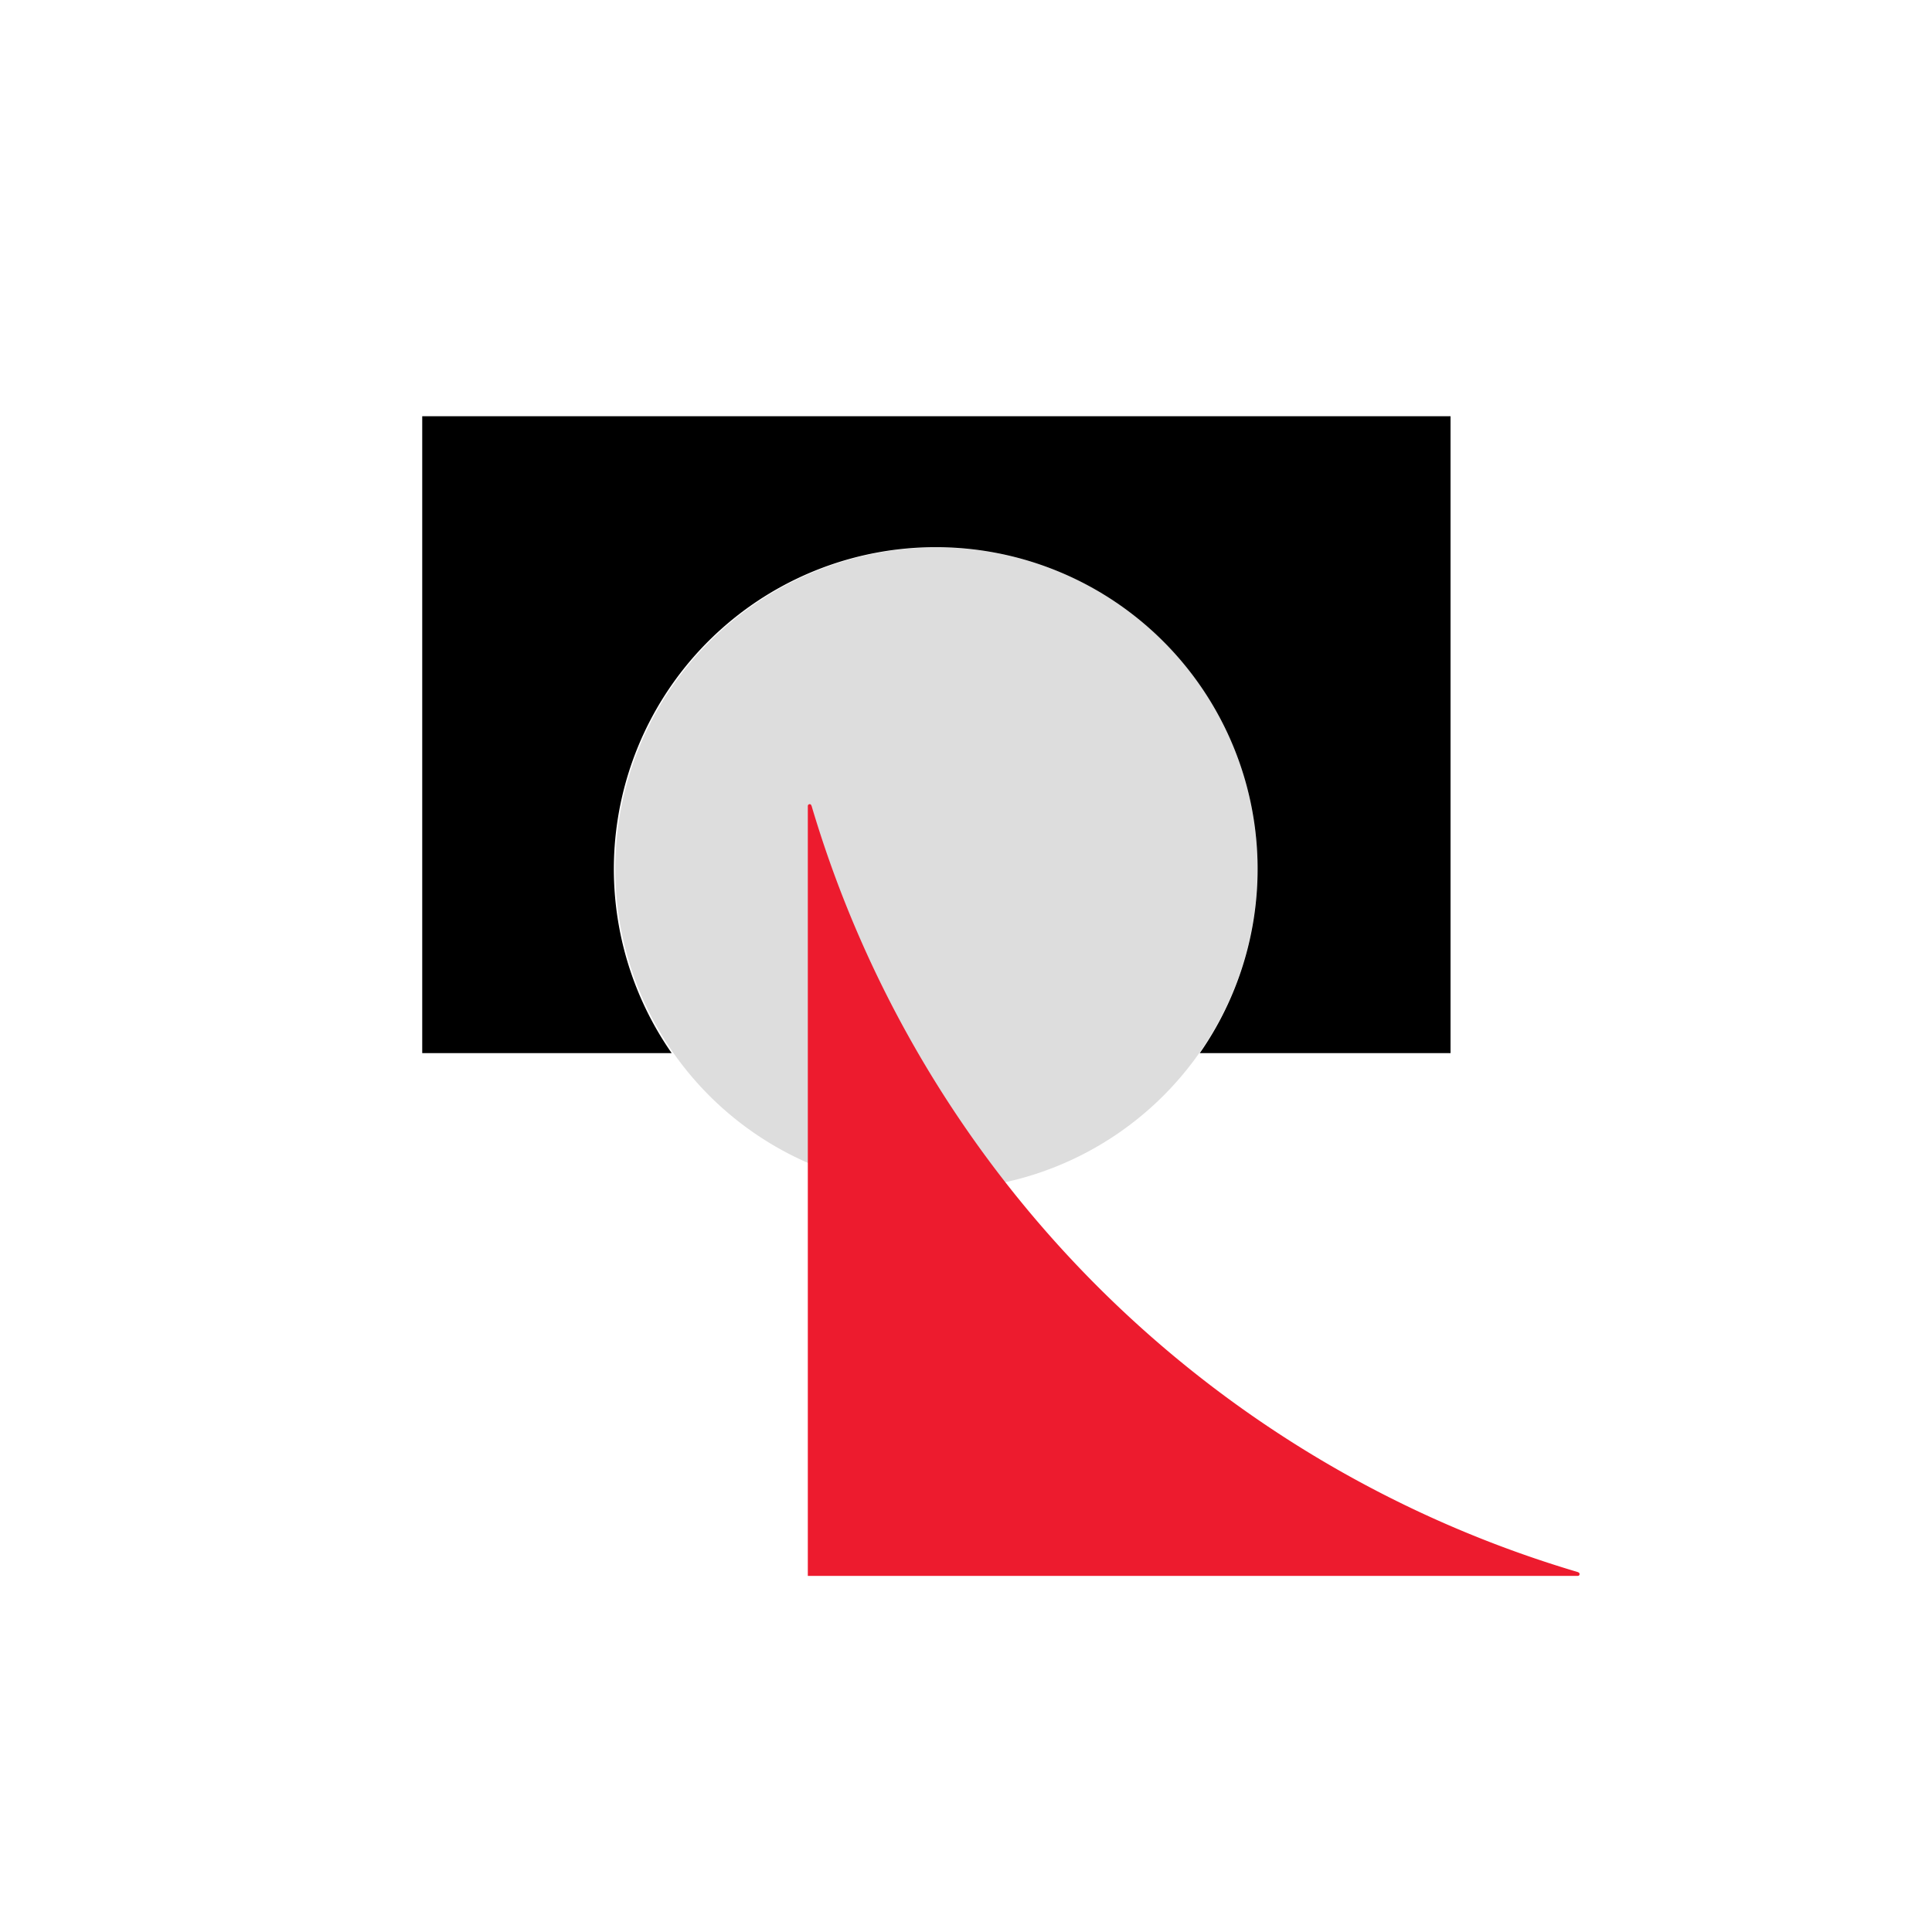 <svg xmlns="http://www.w3.org/2000/svg" viewBox="0 0 48 48">
  <defs>
    <style>
      .a {
        fill: #ddd;
      }

      .a, .b, .c {
        fill-rule: evenodd;
      }

      .b {
        fill: #ed1b2e;
      }
    </style>
  </defs>
  <path class="a" d="M23.264,13.6a7.979,7.979,0,1,1-7.979,7.979A7.994,7.994,0,0,1,23.264,13.6Z"/>
  <path class="b" d="M39.2,39.152H20.07V20.027a.047.047,0,0,1,.047-.048c.027,0,.038.021.048.048a28.204,28.204,0,0,0,19.03,19.029c.026.01.048.021.048.048A.041.041,0,0,1,39.2,39.152Z"/>
  <path class="c" d="M10.49,10.341V26.165h6.198a7.997,7.997,0,1,1,13.12,0h6.23V10.341Z"/>
</svg>
